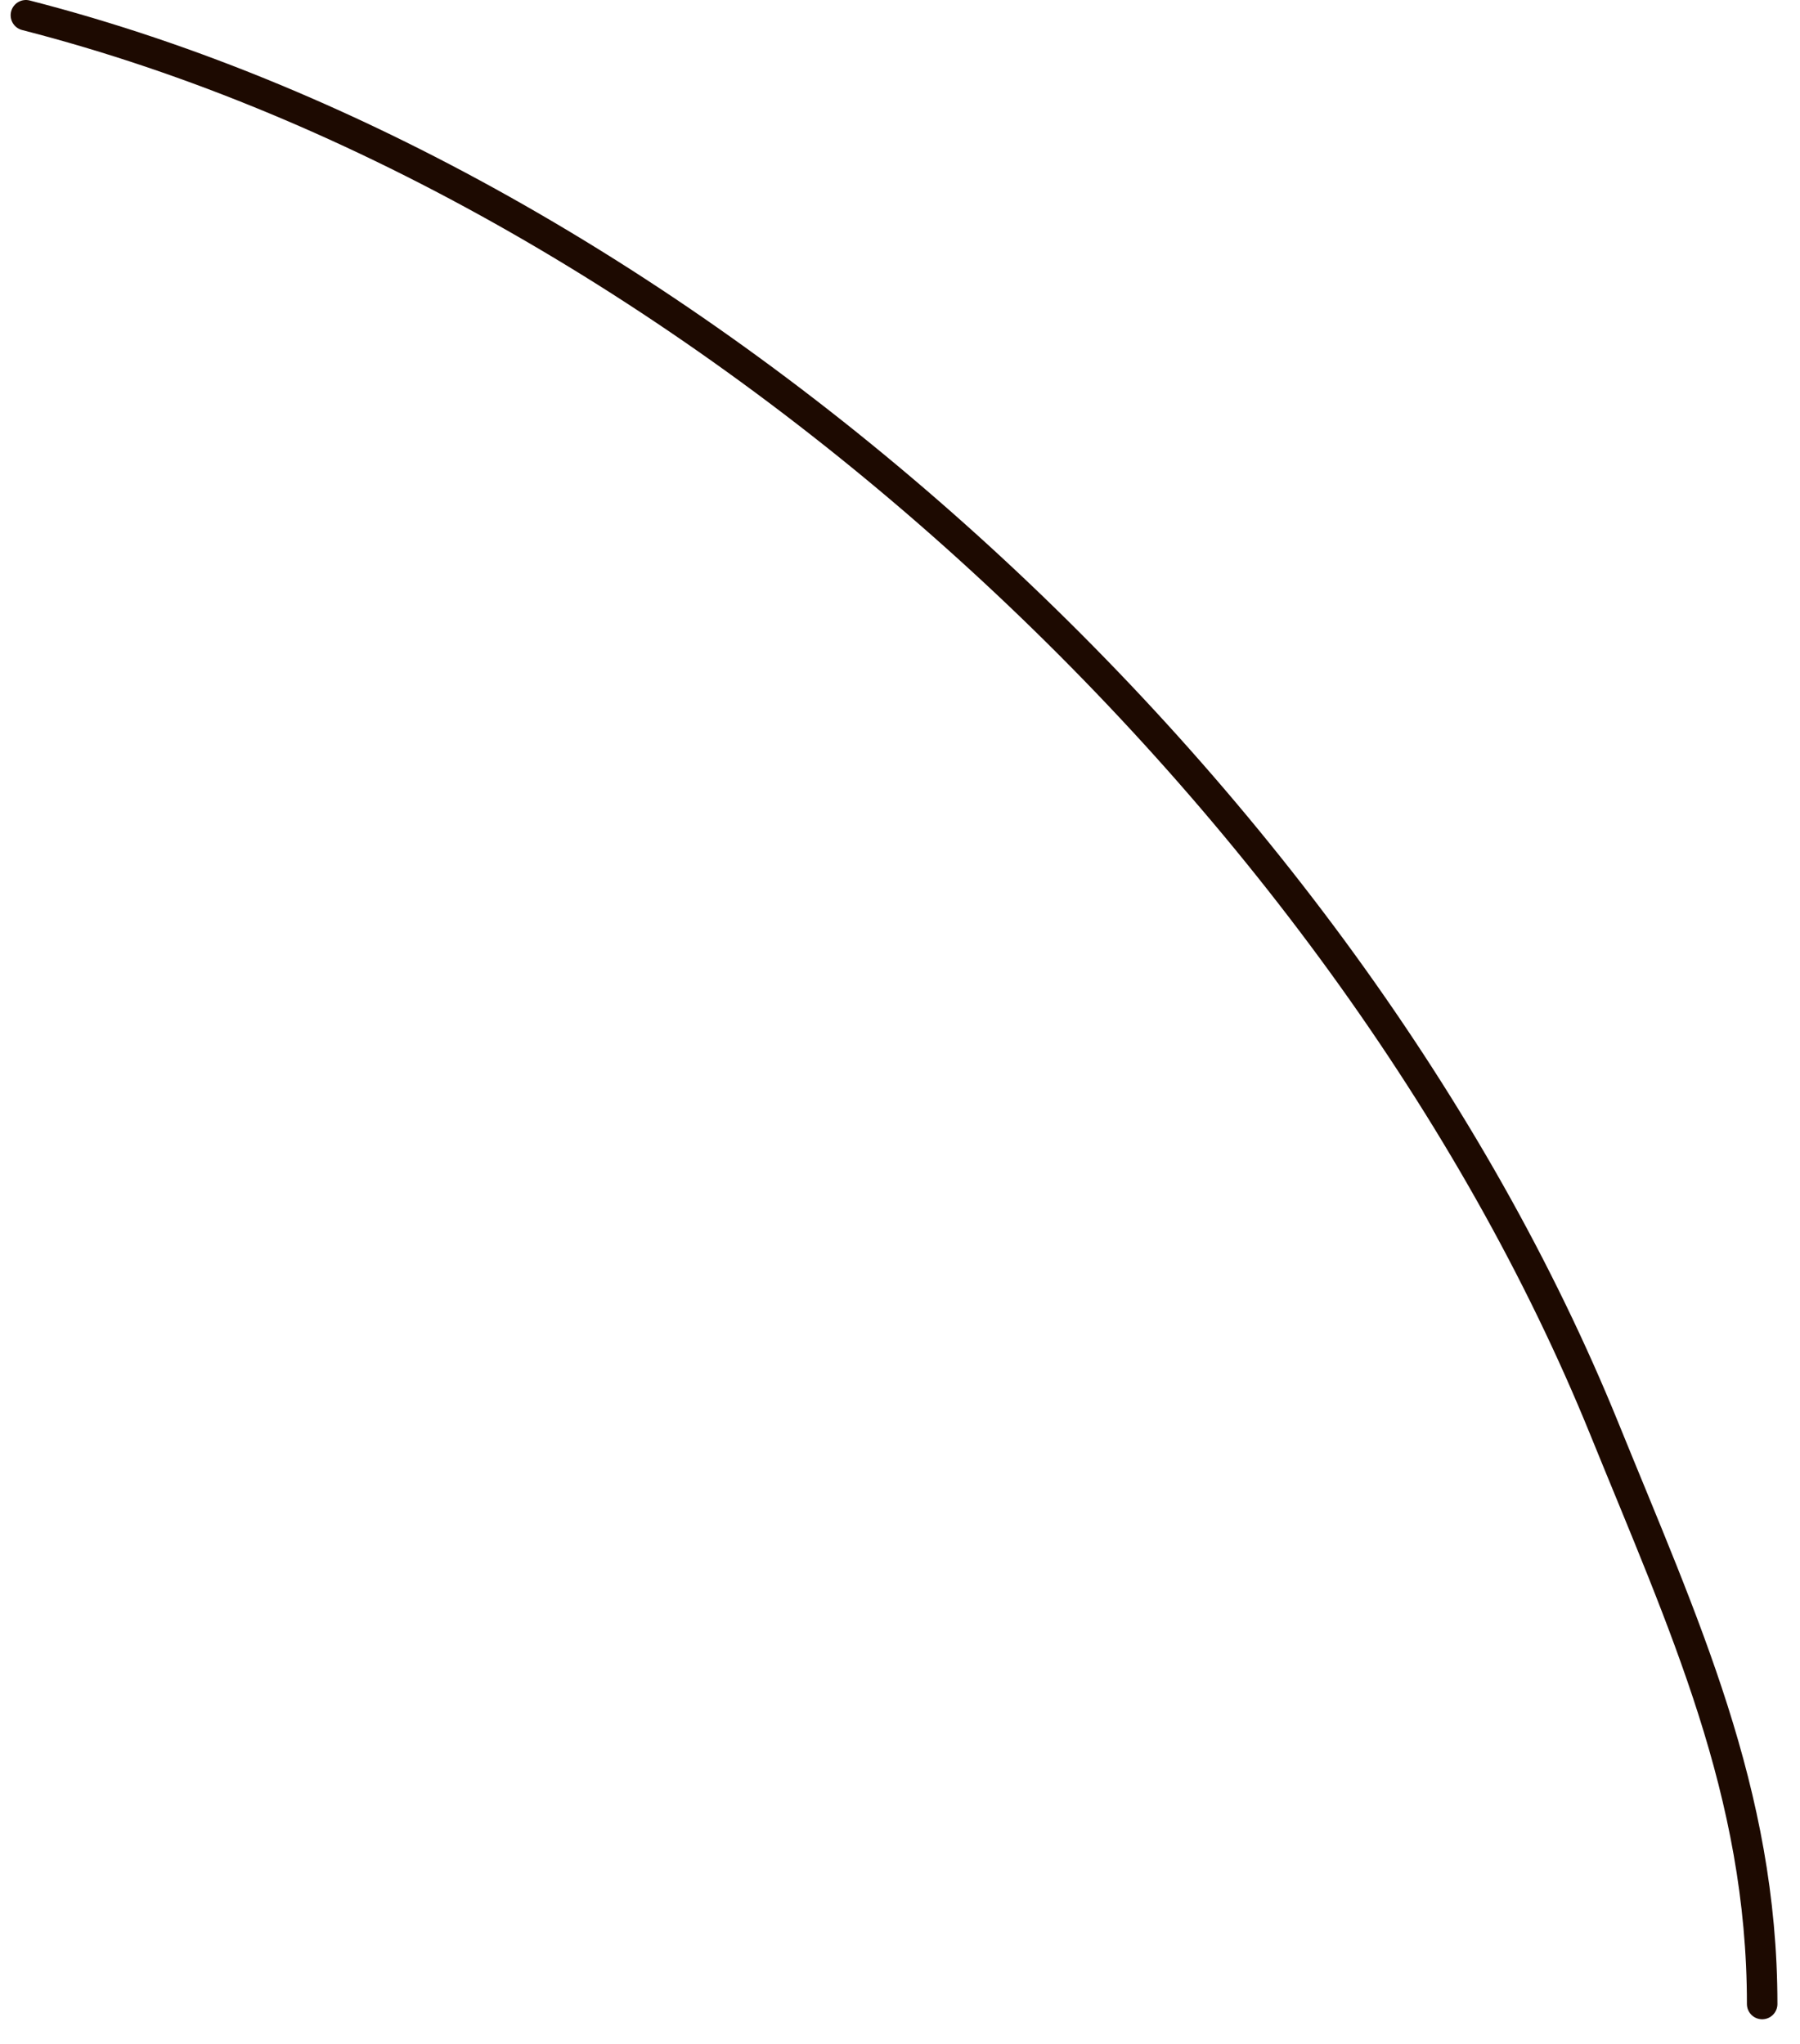 <svg width="59" height="67" viewBox="0 0 59 67" fill="none" xmlns="http://www.w3.org/2000/svg">
<path d="M0.849 0.5C22.712 6.111 44.117 25.975 52.587 46.835C55.188 53.242 57.76 58.734 57.76 65.69" stroke="#1D0A01" stroke-linecap="round"/>
</svg>

